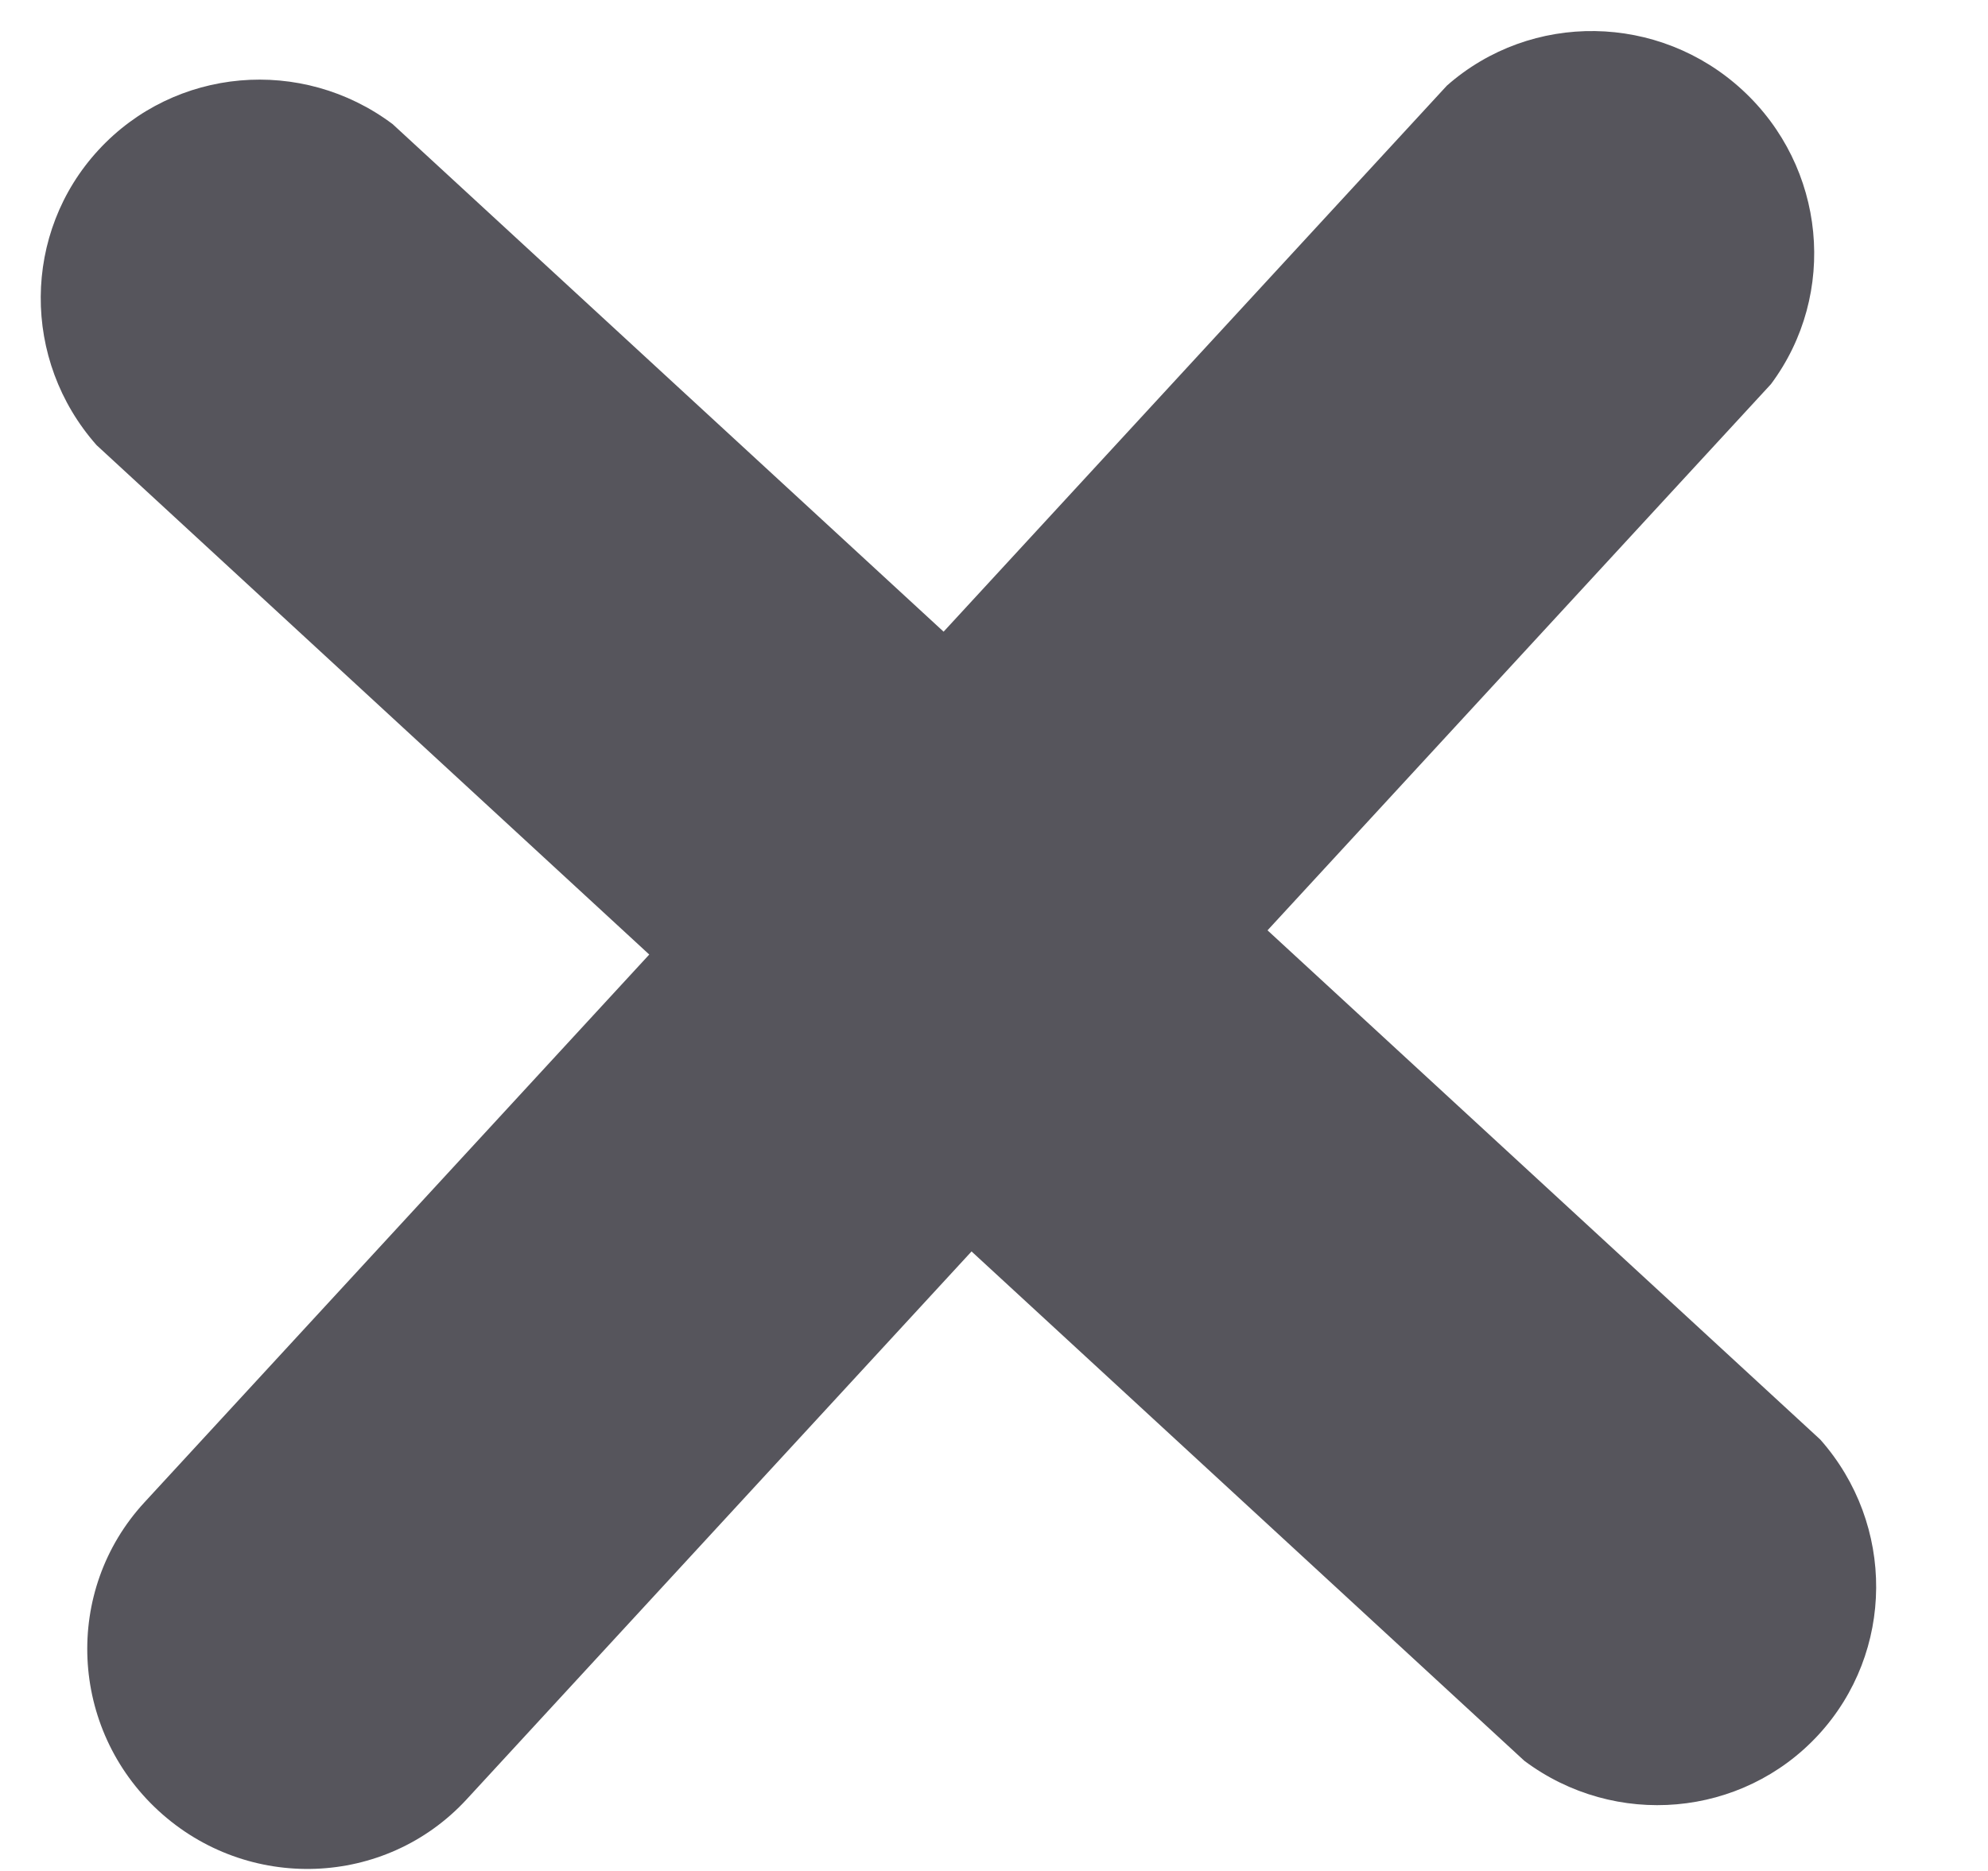 <svg width="17" height="16" viewBox="0 0 17 16" fill="none" xmlns="http://www.w3.org/2000/svg">
<path d="M13.035 15.058L8.308 10.702L3.99 15.388C3.295 16.142 2.115 16.185 1.354 15.484C0.593 14.783 0.539 13.603 1.235 12.848L5.552 8.163L0.826 3.807C0.183 3.08 0.19 1.99 0.842 1.283C1.494 0.575 2.58 0.479 3.357 1.061L8.069 5.402L12.373 0.732C13.095 0.096 14.186 0.112 14.9 0.77C15.613 1.427 15.719 2.513 15.144 3.285L10.839 7.956L15.566 12.311C16.209 13.038 16.202 14.128 15.55 14.836C14.898 15.543 13.812 15.639 13.035 15.058Z" fill="#56555C"/>
</svg>
